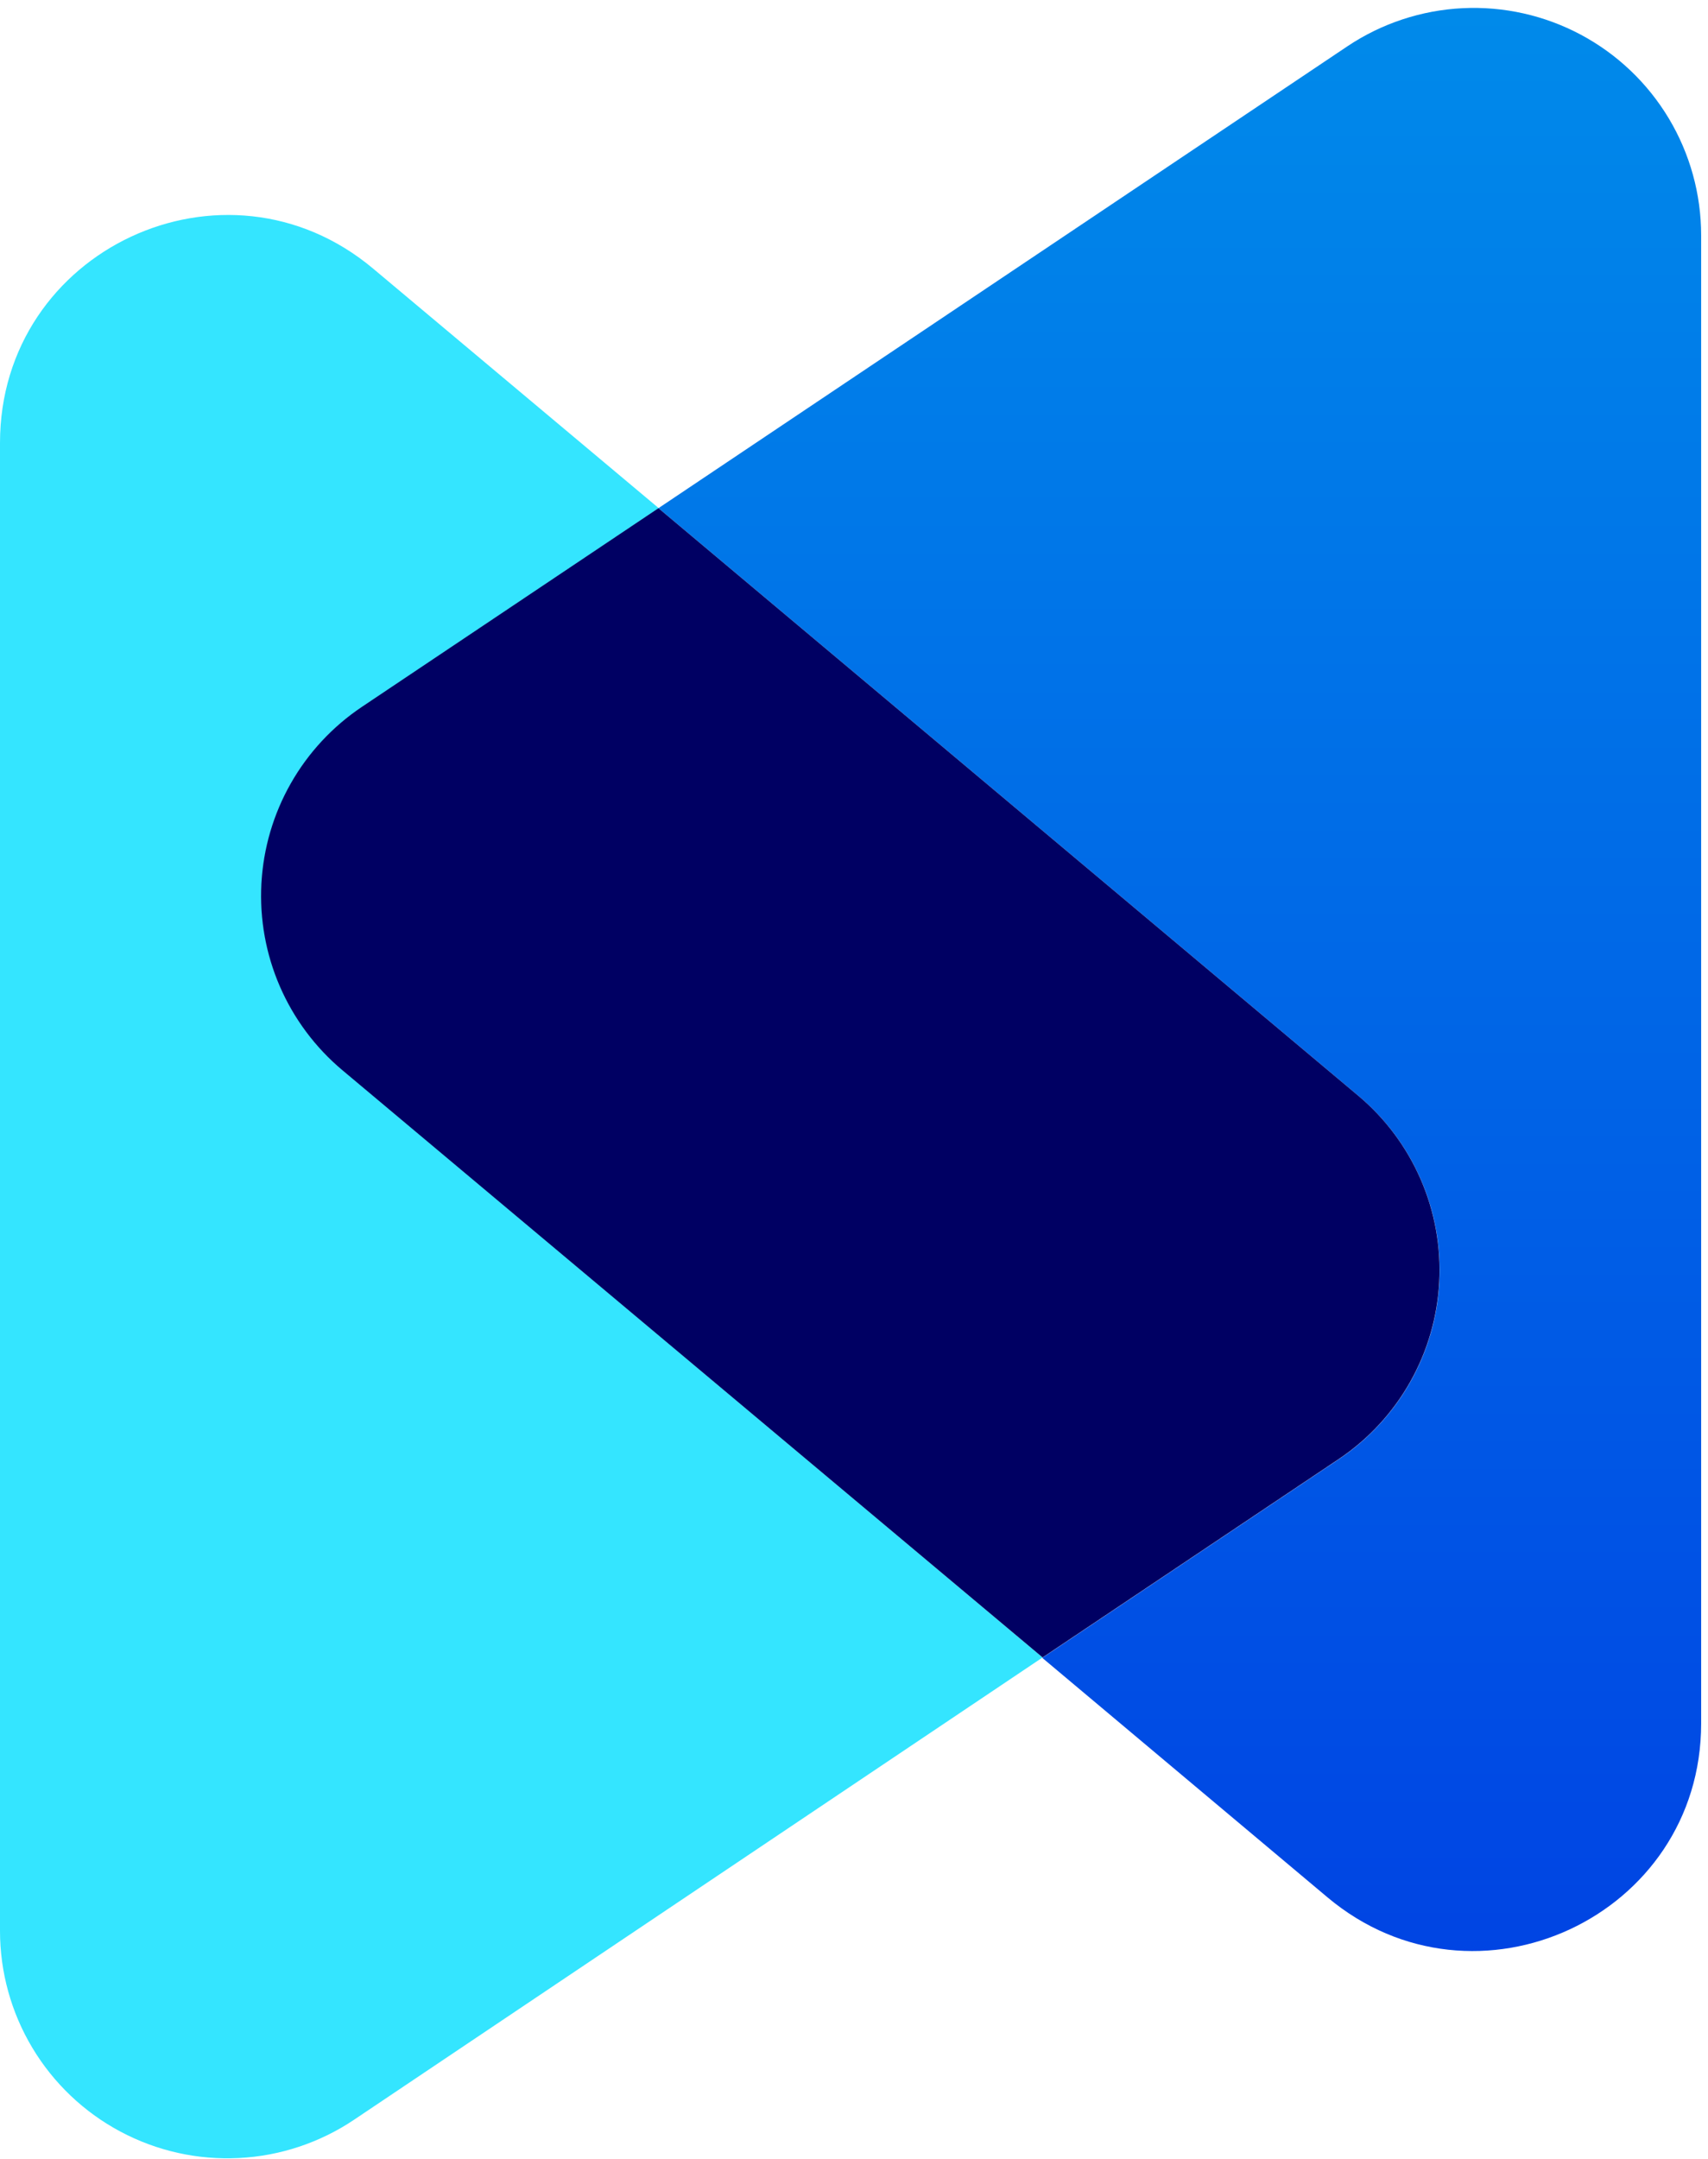 <svg xmlns="http://www.w3.org/2000/svg" width="167" height="211" viewBox="0 0 167 211" fill="none">
    <path
        d="M131.75 4.52L64.38 49.67L132.83 107.12C135.47 109.338 137.558 112.139 138.929 115.303C140.301 118.467 140.918 121.906 140.732 125.349C140.545 128.792 139.561 132.145 137.857 135.142C136.152 138.139 133.774 140.699 130.91 142.62L101.91 162.04L129.8 185.45C144.27 197.59 166.33 187.31 166.33 168.45V23C166.329 18.974 165.236 15.025 163.166 11.573C161.096 8.12 158.128 5.295 154.578 3.397C151.027 1.5 147.029 0.603 143.008 0.8C138.988 0.998 135.097 2.283 131.75 4.52Z"
        fill="url(#paint0_linear_1078_15039)" />
    <path
        d="M35.41 69.09L64.41 49.67L36.49 26.26C22 14.11 8.90088e-07 24.4 8.90088e-07 43.29V188.72C-0.001 192.749 1.093 196.703 3.165 200.158C5.237 203.614 8.209 206.441 11.764 208.338C15.319 210.235 19.322 211.13 23.346 210.928C27.37 210.726 31.264 209.434 34.61 207.19L101.94 162L33.49 104.59C30.85 102.372 28.762 99.57 27.39 96.407C26.019 93.243 25.402 89.804 25.588 86.361C25.775 82.918 26.759 79.565 28.463 76.567C30.168 73.57 32.546 71.01 35.41 69.09Z"
        fill="#34E5FF" />
    <path
        d="M132.83 107.12L64.38 49.67L35.38 69.09C32.516 71.01 30.138 73.57 28.433 76.568C26.729 79.565 25.745 82.918 25.558 86.361C25.372 89.804 25.989 93.243 27.36 96.407C28.732 99.57 30.82 102.372 33.46 104.59L101.94 162L130.94 142.58C133.795 140.656 136.164 138.096 137.861 135.101C139.558 132.106 140.536 128.758 140.719 125.321C140.903 121.883 140.285 118.45 138.916 115.292C137.547 112.134 135.464 109.336 132.83 107.12Z"
        fill="#000063" />
    <defs>
        <linearGradient id="paint0_linear_1078_15039" x1="115.37" y1="1.18" x2="115.37" y2="196.47"
            gradientUnits="userSpaceOnUse">
            <stop stop-color="#008AEA" />
            <stop offset="1" stop-color="#0042E3" />
        </linearGradient>
    </defs>
</svg>
